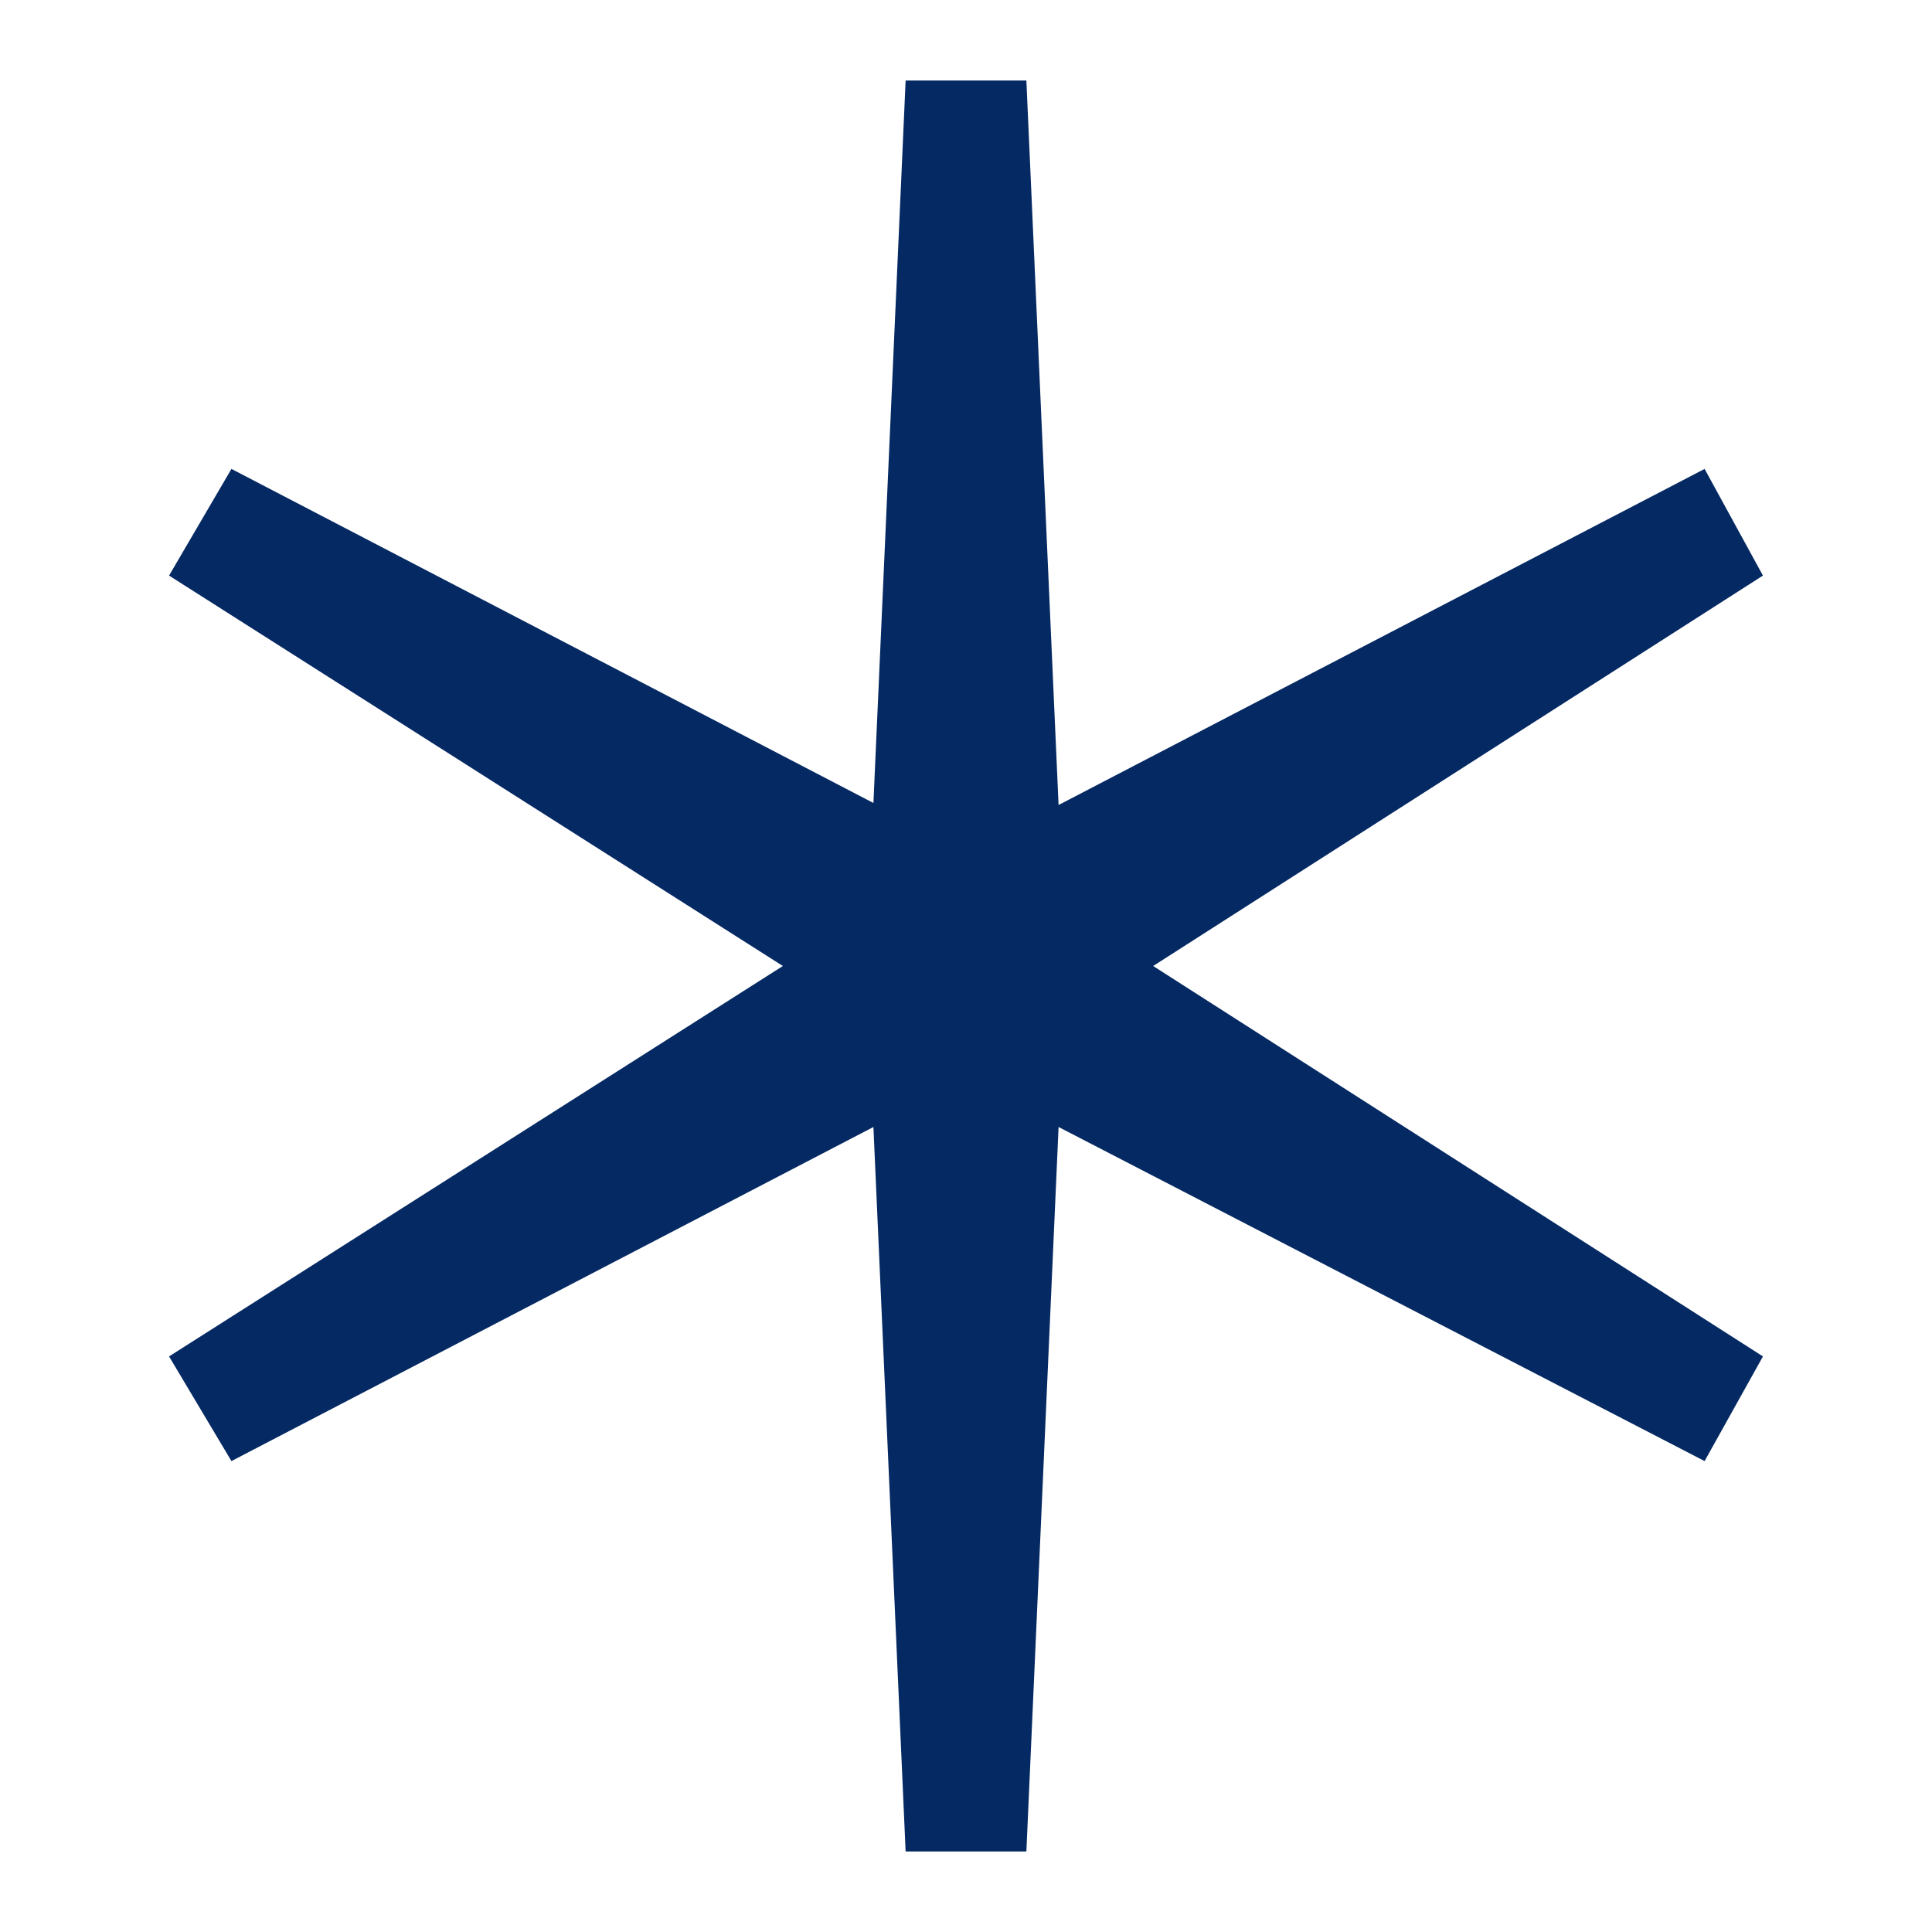 <svg width="24" height="24" viewBox="0 0 24 24" fill="none" xmlns="http://www.w3.org/2000/svg">
<path fill-rule="evenodd" clip-rule="evenodd" d="M10.85 14L11.25 23H12.75L13.15 14L21.175 18.15L21.9 16.85L14.325 12L21.9 7.15L21.175 5.825L13.15 10L12.75 1H11.25L10.85 9.975L2.875 5.825L2.1 7.15L9.725 12L2.1 16.85L2.875 18.15L10.85 14Z" fill="#052962"/>
</svg>
